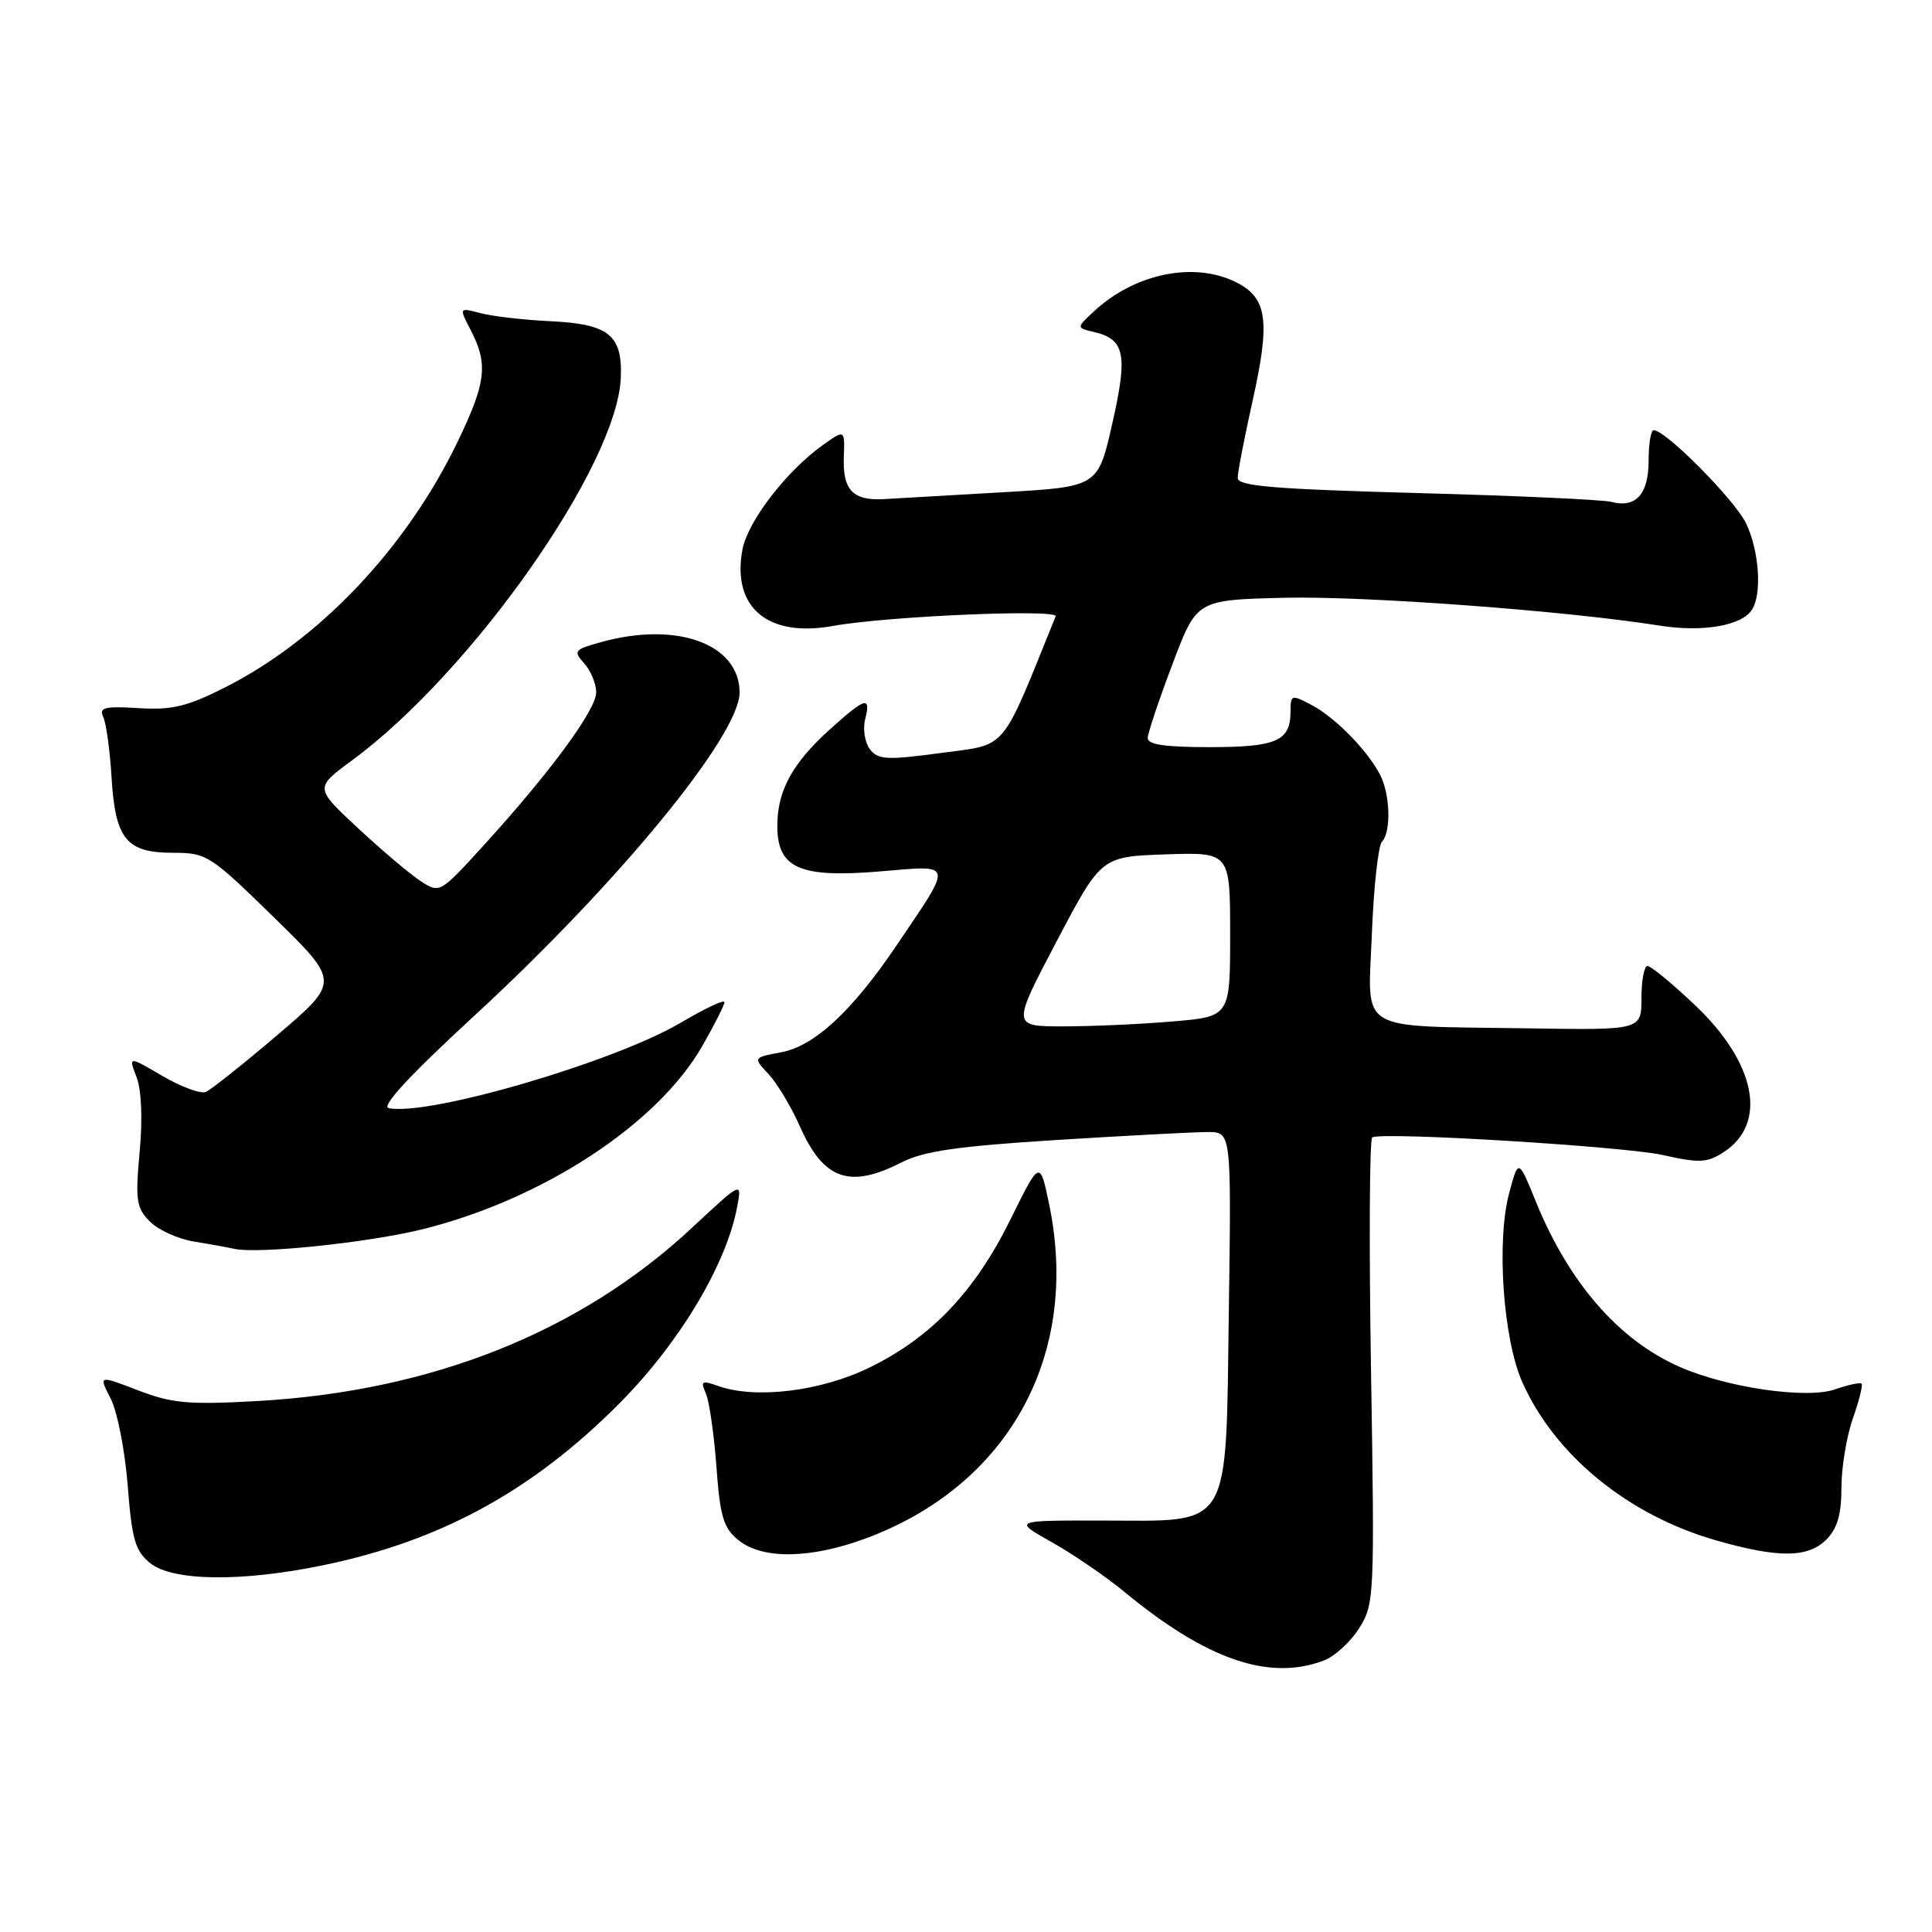 <?xml version="1.0" encoding="UTF-8" standalone="no"?>
<!DOCTYPE svg PUBLIC "-//W3C//DTD SVG 1.1//EN" "http://www.w3.org/Graphics/SVG/1.1/DTD/svg11.dtd" >
<svg xmlns="http://www.w3.org/2000/svg" xmlns:xlink="http://www.w3.org/1999/xlink" version="1.1" viewBox="0 0 256 256">
 <g >
 <path fill="currentColor"
d=" M 175.43 220.02 C 176.84 219.49 178.94 217.58 180.08 215.77 C 182.11 212.59 182.15 211.64 181.67 181.76 C 181.39 164.85 181.47 150.87 181.83 150.70 C 183.37 149.96 215.26 151.91 220.35 153.05 C 225.21 154.14 226.22 154.09 228.43 152.64 C 234.26 148.82 232.67 140.82 224.56 133.15 C 221.57 130.32 218.76 128.00 218.31 128.00 C 217.86 128.00 217.50 129.91 217.50 132.25 C 217.50 136.50 217.50 136.50 202.50 136.26 C 179.40 135.90 181.27 137.03 181.78 123.74 C 182.02 117.56 182.62 112.07 183.11 111.55 C 184.35 110.23 184.22 105.30 182.88 102.68 C 181.21 99.44 176.87 95.01 173.75 93.39 C 171.13 92.01 171.00 92.06 171.00 94.27 C 171.00 98.19 169.17 99.00 160.30 99.00 C 154.29 99.00 152.02 98.66 152.08 97.75 C 152.12 97.06 153.59 92.67 155.36 88.00 C 158.56 79.50 158.56 79.50 170.03 79.21 C 180.71 78.94 207.46 80.92 219.93 82.90 C 225.65 83.80 230.81 82.91 232.16 80.77 C 233.49 78.67 233.10 73.02 231.38 69.38 C 229.91 66.28 220.72 57.00 219.12 57.00 C 218.75 57.00 218.45 58.82 218.45 61.05 C 218.45 65.49 216.75 67.36 213.50 66.50 C 212.40 66.21 200.81 65.68 187.75 65.33 C 168.78 64.81 164.00 64.41 164.00 63.33 C 164.00 62.59 164.90 57.92 166.01 52.95 C 168.32 42.59 167.91 39.52 163.93 37.47 C 158.37 34.59 150.40 36.18 144.94 41.27 C 142.61 43.44 142.61 43.44 144.96 43.99 C 149.06 44.96 149.46 46.96 147.39 56.10 C 145.49 64.50 145.49 64.50 132.99 65.22 C 126.12 65.61 119.02 66.02 117.21 66.13 C 113.01 66.38 111.64 64.96 111.81 60.49 C 111.94 56.90 111.94 56.90 109.02 58.98 C 104.22 62.40 99.07 69.09 98.38 72.81 C 96.94 80.48 101.73 84.52 110.39 82.94 C 117.48 81.65 140.28 80.67 139.88 81.67 C 132.50 99.89 133.62 98.56 124.71 99.77 C 117.51 100.74 116.35 100.68 115.27 99.28 C 114.60 98.40 114.31 96.62 114.63 95.34 C 115.43 92.17 114.69 92.38 109.94 96.67 C 104.97 101.16 103.00 104.79 103.00 109.43 C 103.00 115.05 105.93 116.35 116.57 115.47 C 126.50 114.64 126.37 114.06 118.73 125.37 C 112.90 133.99 107.91 138.61 103.52 139.43 C 99.78 140.13 99.78 140.13 101.84 142.33 C 102.97 143.54 104.84 146.65 105.99 149.25 C 109.12 156.31 112.55 157.54 119.40 154.05 C 122.39 152.52 126.84 151.88 140.07 151.05 C 149.34 150.47 158.33 150.00 160.04 150.00 C 163.16 150.00 163.16 150.00 162.83 173.47 C 162.41 203.12 163.38 201.51 146.08 201.48 C 134.23 201.46 134.23 201.46 139.37 204.35 C 142.19 205.93 146.53 208.90 149.00 210.94 C 159.89 219.93 168.19 222.78 175.43 220.02 Z  M 42.79 207.41 C 58.44 204.18 70.60 197.52 82.16 185.87 C 90.02 177.94 96.22 167.60 97.66 160.00 C 98.33 156.50 98.33 156.50 91.70 162.68 C 76.86 176.52 57.14 184.37 34.00 185.65 C 24.98 186.15 22.76 185.95 18.28 184.22 C 13.06 182.21 13.06 182.21 14.66 185.31 C 15.54 187.02 16.56 192.20 16.92 196.82 C 17.47 203.98 17.92 205.52 19.90 207.12 C 22.86 209.52 32.00 209.64 42.79 207.41 Z  M 114.71 203.85 C 133.68 196.82 143.16 179.54 139.02 159.59 C 137.79 153.69 137.79 153.69 133.92 161.53 C 129.20 171.10 123.49 177.13 115.31 181.16 C 108.82 184.36 100.09 185.43 95.10 183.63 C 92.99 182.88 92.80 183.00 93.53 184.63 C 93.98 185.66 94.61 190.03 94.93 194.34 C 95.41 200.98 95.86 202.47 97.86 204.09 C 101.02 206.65 107.42 206.56 114.71 203.85 Z  M 242.00 204.00 C 243.45 202.55 244.00 200.67 244.00 197.13 C 244.00 194.44 244.68 190.32 245.51 187.97 C 246.34 185.61 246.86 183.53 246.67 183.34 C 246.48 183.15 244.90 183.49 243.15 184.10 C 239.37 185.41 228.78 183.87 222.50 181.09 C 214.44 177.52 207.88 169.95 203.50 159.20 C 201.20 153.54 201.20 153.54 199.99 158.02 C 198.26 164.42 199.16 177.42 201.73 183.18 C 206.06 192.87 215.75 200.78 227.40 204.11 C 235.65 206.47 239.56 206.44 242.00 204.00 Z  M 56.00 162.88 C 71.92 158.92 87.10 148.98 93.04 138.63 C 94.66 135.81 95.99 133.18 95.99 132.79 C 96.00 132.40 93.41 133.62 90.25 135.49 C 81.41 140.71 56.76 147.93 51.50 146.83 C 50.46 146.61 54.36 142.41 62.83 134.61 C 81.87 117.08 98.00 97.44 98.00 91.77 C 98.00 85.33 89.69 82.29 79.66 85.08 C 76.08 86.07 75.93 86.26 77.41 87.90 C 78.28 88.87 79.00 90.59 79.00 91.73 C 79.00 94.05 72.96 102.27 64.15 111.95 C 58.27 118.40 58.27 118.41 55.71 116.73 C 54.30 115.81 50.57 112.65 47.42 109.72 C 41.70 104.39 41.70 104.39 46.60 100.79 C 62.51 89.09 81.80 61.64 82.26 50.05 C 82.49 44.38 80.67 42.93 72.90 42.56 C 69.38 42.39 65.22 41.91 63.66 41.49 C 60.81 40.74 60.81 40.74 62.41 43.82 C 64.70 48.26 64.41 50.70 60.64 58.53 C 53.84 72.63 42.34 84.77 29.77 91.11 C 24.80 93.62 22.77 94.11 18.35 93.83 C 13.85 93.55 13.09 93.75 13.68 95.00 C 14.07 95.83 14.57 99.42 14.78 103.00 C 15.28 111.20 16.74 113.00 22.93 113.00 C 27.38 113.00 27.87 113.31 36.29 121.55 C 45.03 130.09 45.03 130.09 36.76 137.14 C 32.22 141.01 27.94 144.41 27.26 144.69 C 26.58 144.97 24.00 144.02 21.52 142.57 C 17.02 139.93 17.02 139.93 18.09 142.71 C 18.75 144.41 18.91 148.31 18.50 152.67 C 17.92 159.05 18.07 160.07 19.87 161.87 C 20.98 162.98 23.60 164.17 25.69 164.51 C 27.79 164.85 30.18 165.29 31.00 165.47 C 34.15 166.19 48.81 164.66 56.00 162.88 Z  M 140.00 124.75 C 145.92 113.50 145.92 113.50 154.46 113.21 C 163.00 112.92 163.00 112.92 163.00 123.81 C 163.00 134.71 163.00 134.71 155.35 135.35 C 151.14 135.71 144.63 136.00 140.89 136.00 C 134.08 136.00 134.08 136.00 140.00 124.75 Z "/>
</g>
</svg>